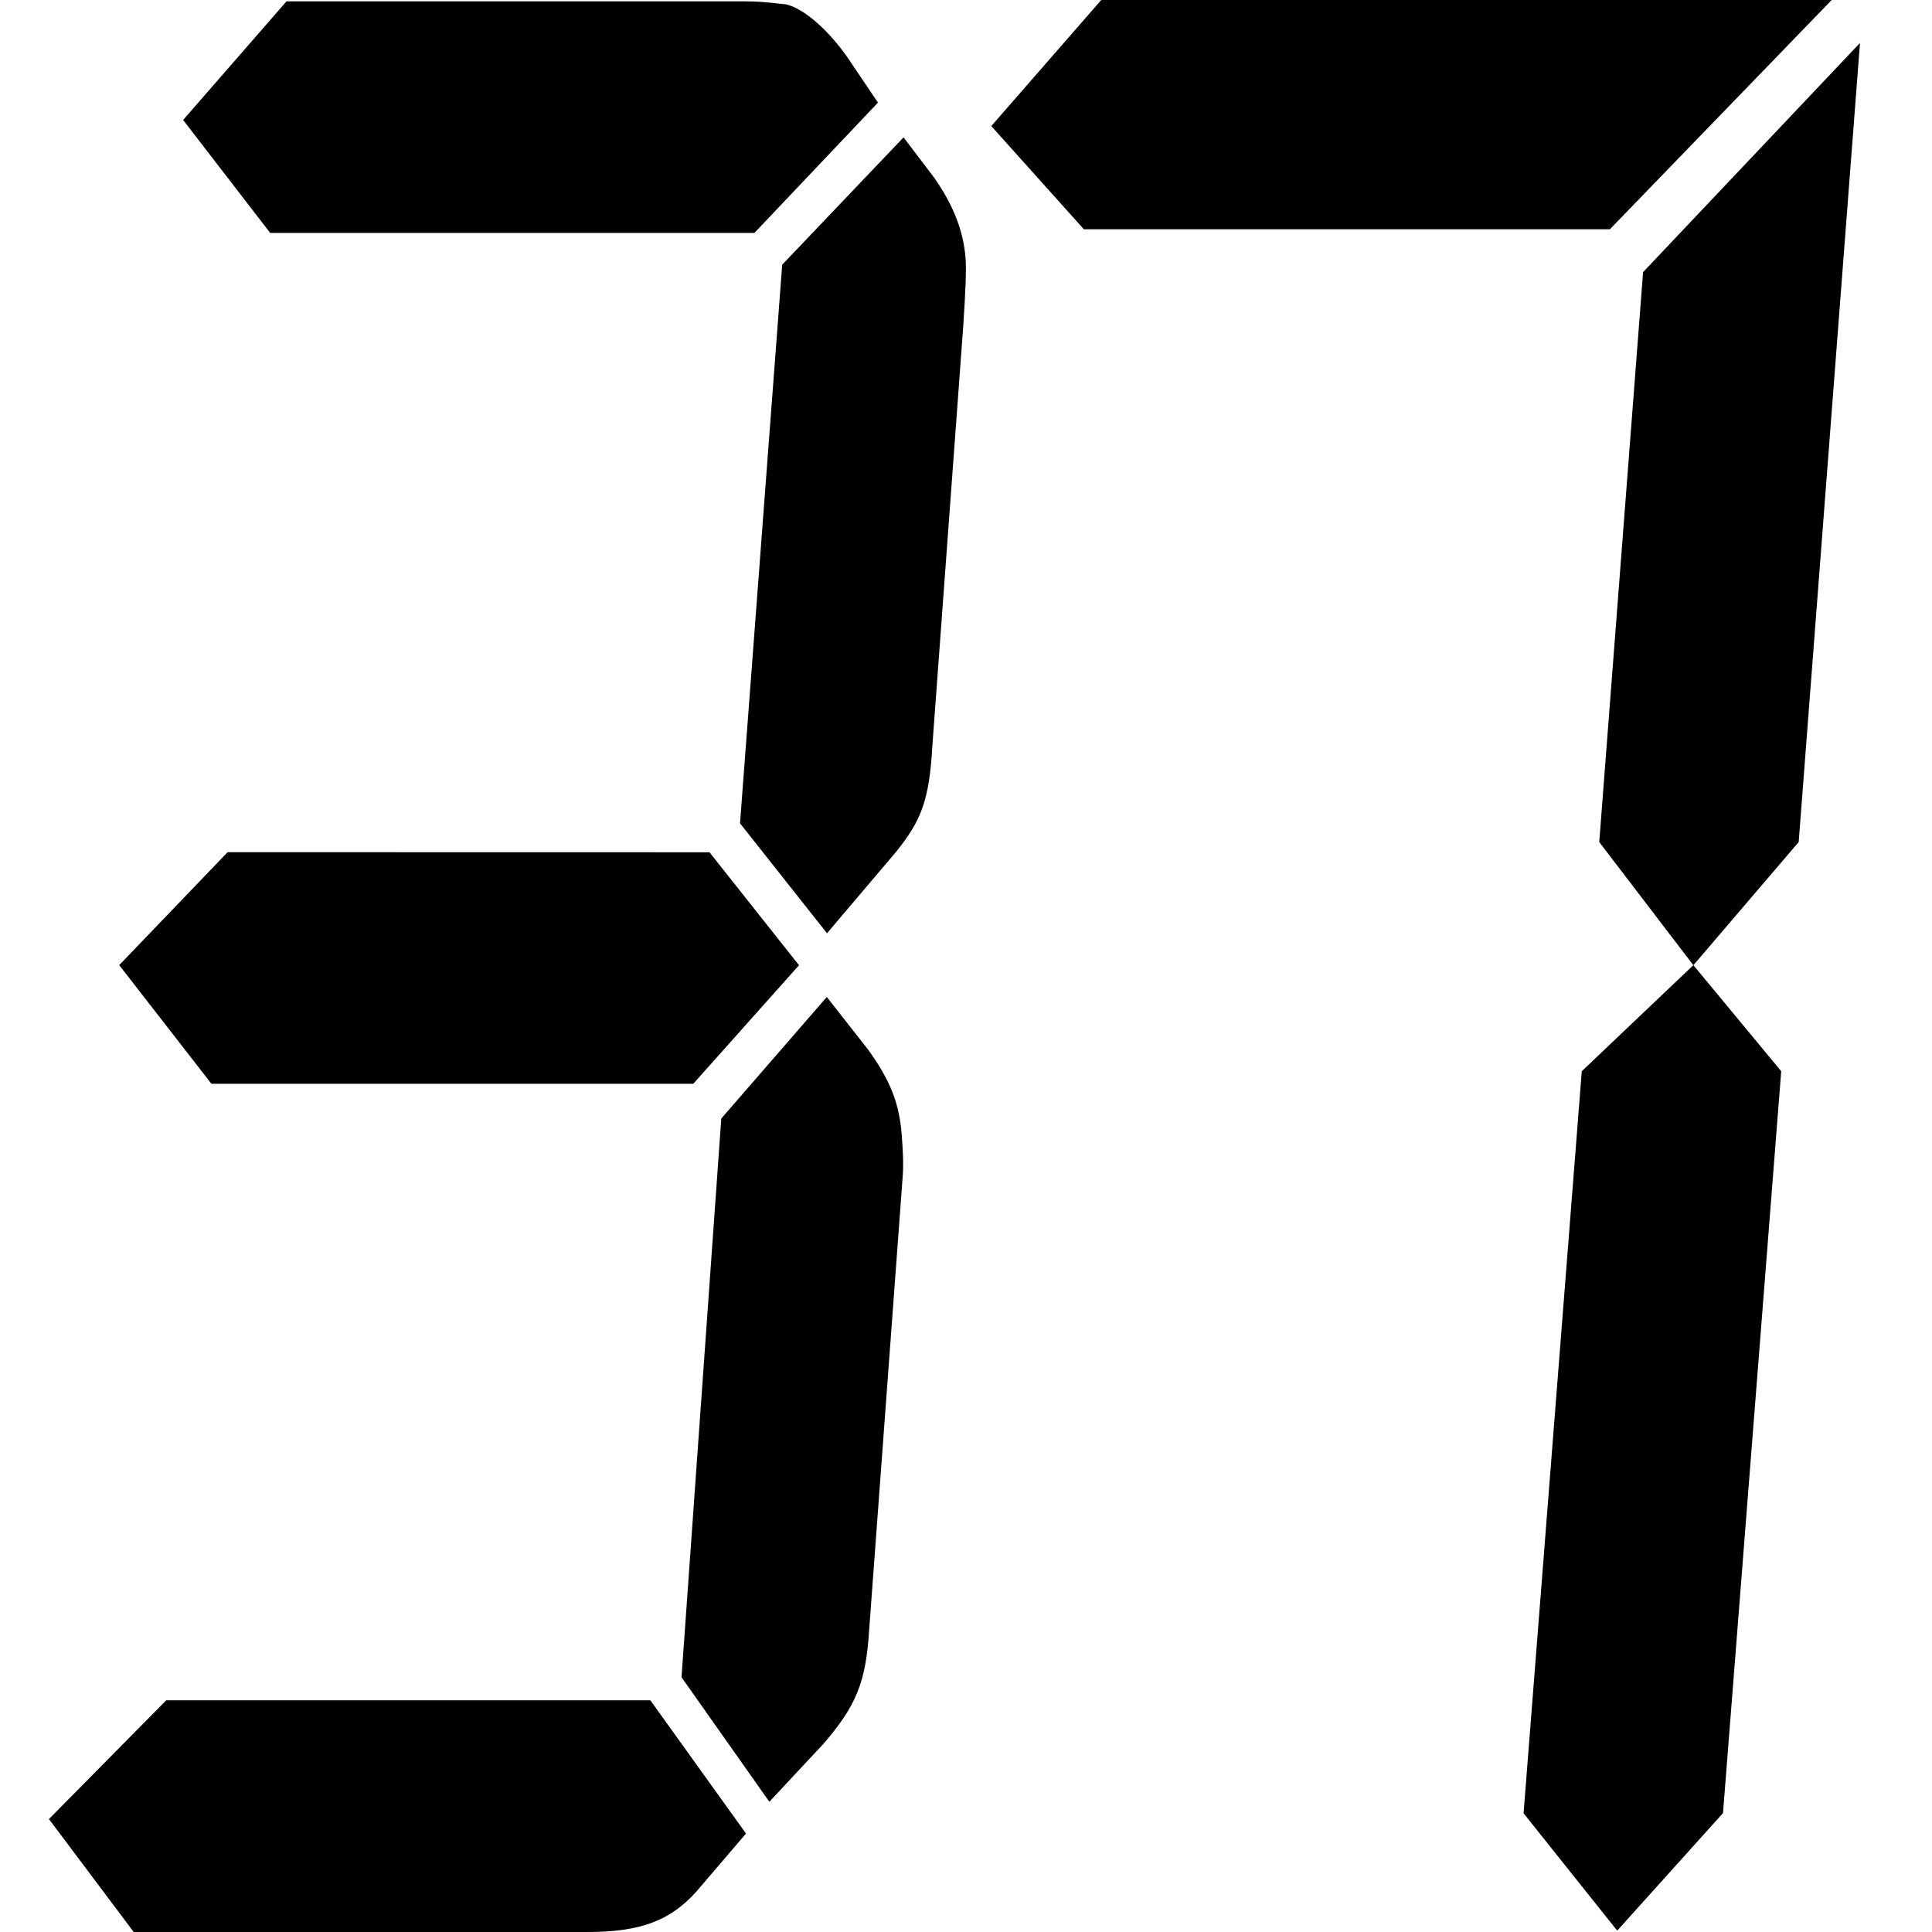 <?xml version="1.0" standalone="no"?><!DOCTYPE svg PUBLIC "-//W3C//DTD SVG 1.1//EN" "http://www.w3.org/Graphics/SVG/1.1/DTD/svg11.dtd"><svg t="1635132086465" class="icon" viewBox="0 0 1024 1024" version="1.1" xmlns="http://www.w3.org/2000/svg" p-id="6499" xmlns:xlink="http://www.w3.org/1999/xlink" width="16" height="16"><defs><style type="text/css"></style></defs><path d="M344.744 901.257l50.653 70.555-26.247 30.699c-13.712 15.298-29.317 21.489-57.713 21.489H70.862L25.94 964.138l62.164-62.932h256.64z m31.312-449.529l47.429 59.862-56.025 62.83H112.05l-48.862-62.881 57.457-59.862 255.412 0.051zM143.209 123.459l-46.15-59.862L151.855 0.716h243.081c11.103 0 18.624 1.484 21.08 1.484 8.749 1.535 21.847 12.279 32.796 27.68l16.526 24.508-65.49 69.072H143.209z m239.09 469.38l55.922-64.416 21.694 27.629c12.279 16.884 16.833 29.164 18.061 46.048 0.563 7.675 1.074 15.298 0.358 22.973l-17.703 239.346c-1.74 27.629-7.061 39.908-24.201 59.862l-28.652 30.699-46.559-66.002 21.08-296.138z m32.285-452.547l64.313-67.486 16.321 21.489c9.619 13.814 15.503 27.629 16.577 42.978 0.409 6.14-0.051 16.884-1.228 35.252l-16.373 222.462c-1.637 29.164-5.833 39.908-19.442 56.741l-36.429 42.927-46.099-58.276 22.359-296.087zM574.471 121.515l-49.066-54.695L583.681 0h387.159L853.265 121.515h-278.794z m263.905 446.254l59.146-56.229 46.559 56.229-30.852 393.197L857.154 1023.284l-49.629-62.216 30.852-393.299z m32.489-423.537l114.966-121.464-32.489 423.537-55.82 65.286-49.885-65.286 23.229-302.073z" p-id="6500"></path></svg>